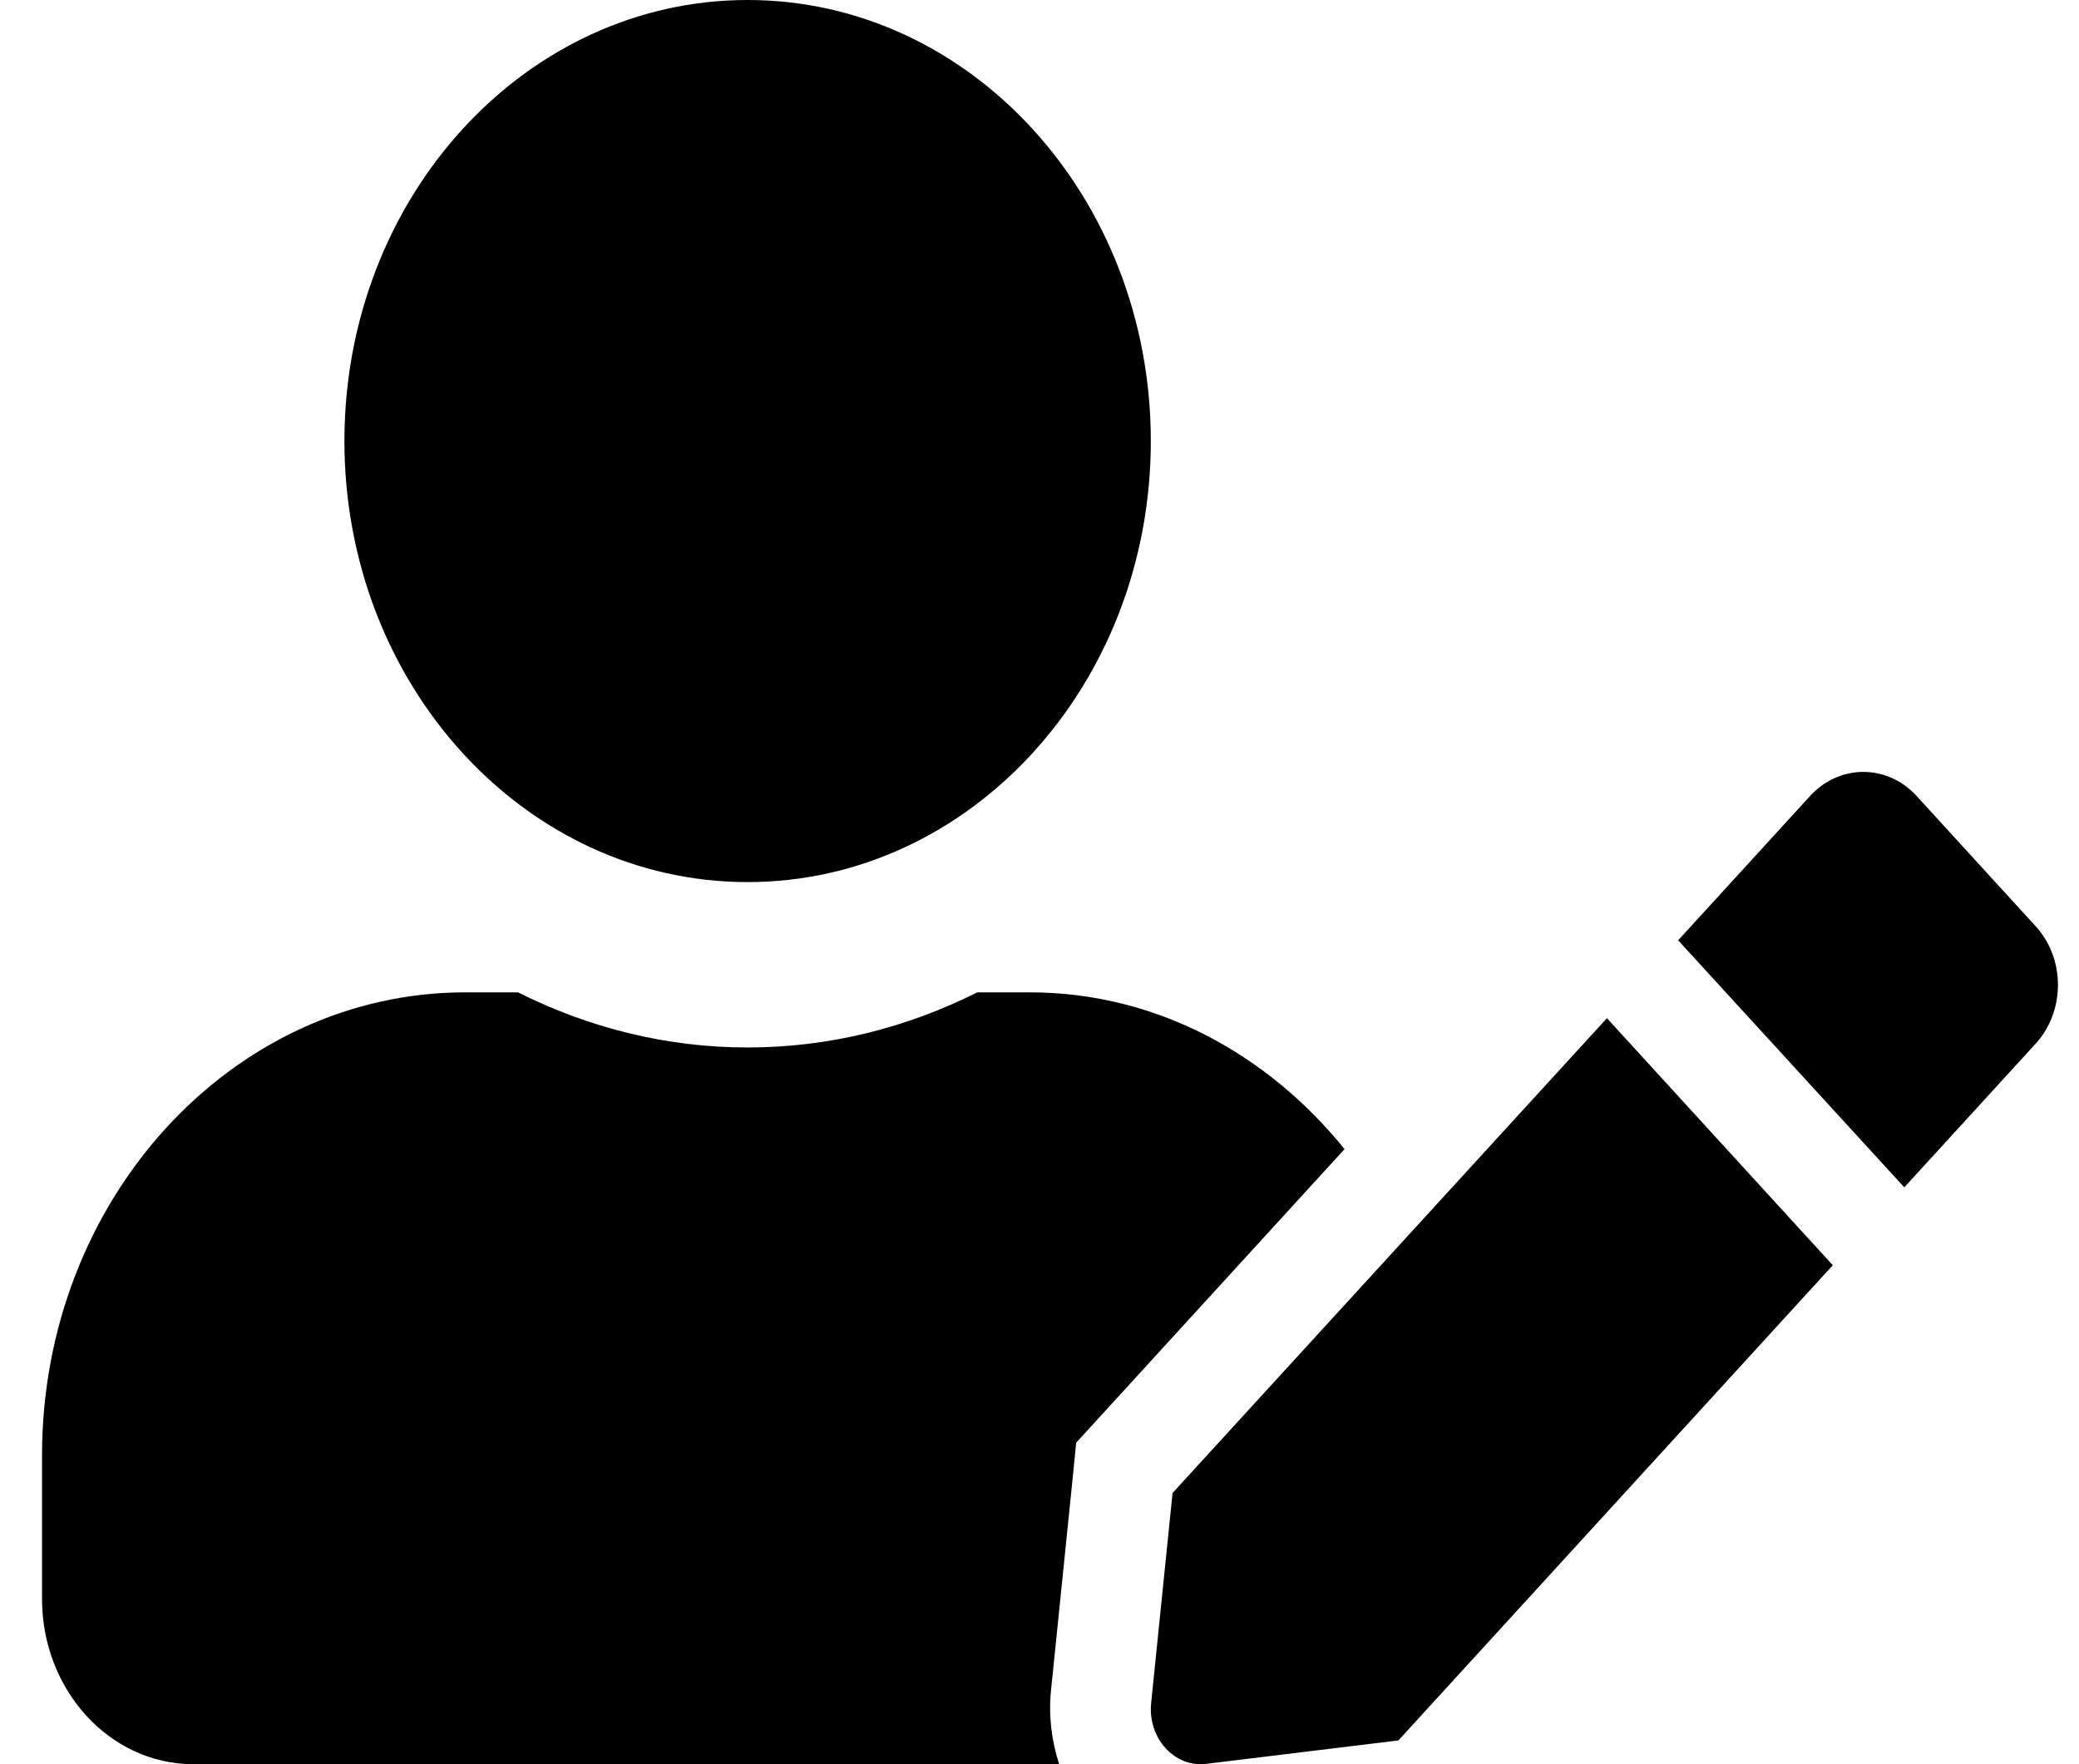 <svg width="33" height="28" viewBox="0 0 33 28" fill="none" xmlns="http://www.w3.org/2000/svg">
<g clip-path="url(#clip0)">
<path d="M11.867 14C15.402 14 18.267 10.866 18.267 7C18.267 3.134 15.402 0 11.867 0C8.332 0 5.467 3.134 5.467 7C5.467 10.866 8.332 14 11.867 14ZM16.347 15.75H15.512C14.402 16.308 13.167 16.625 11.867 16.625C10.567 16.625 9.337 16.308 8.222 15.75H7.387C3.677 15.75 0.667 19.042 0.667 23.1V25.375C0.667 26.824 1.742 28 3.067 28H16.812C16.692 27.628 16.642 27.234 16.682 26.835L17.022 23.505L17.082 22.898L17.477 22.466L21.342 18.238C20.117 16.723 18.342 15.75 16.347 15.75ZM18.612 23.696L18.272 27.032C18.217 27.59 18.647 28.06 19.152 27.994L22.197 27.623L29.092 20.081L25.507 16.16L18.612 23.696ZM32.317 14.706L30.422 12.633C29.957 12.124 29.197 12.124 28.732 12.633L26.842 14.7L26.637 14.924L30.227 18.845L32.317 16.559C32.782 16.045 32.782 15.22 32.317 14.706Z" fill="black"/>
</g>
<defs>
<clipPath id="clip0">
<rect width="32" height="28" fill="white" transform="translate(0.667)"/>
</clipPath>
</defs>
</svg>
